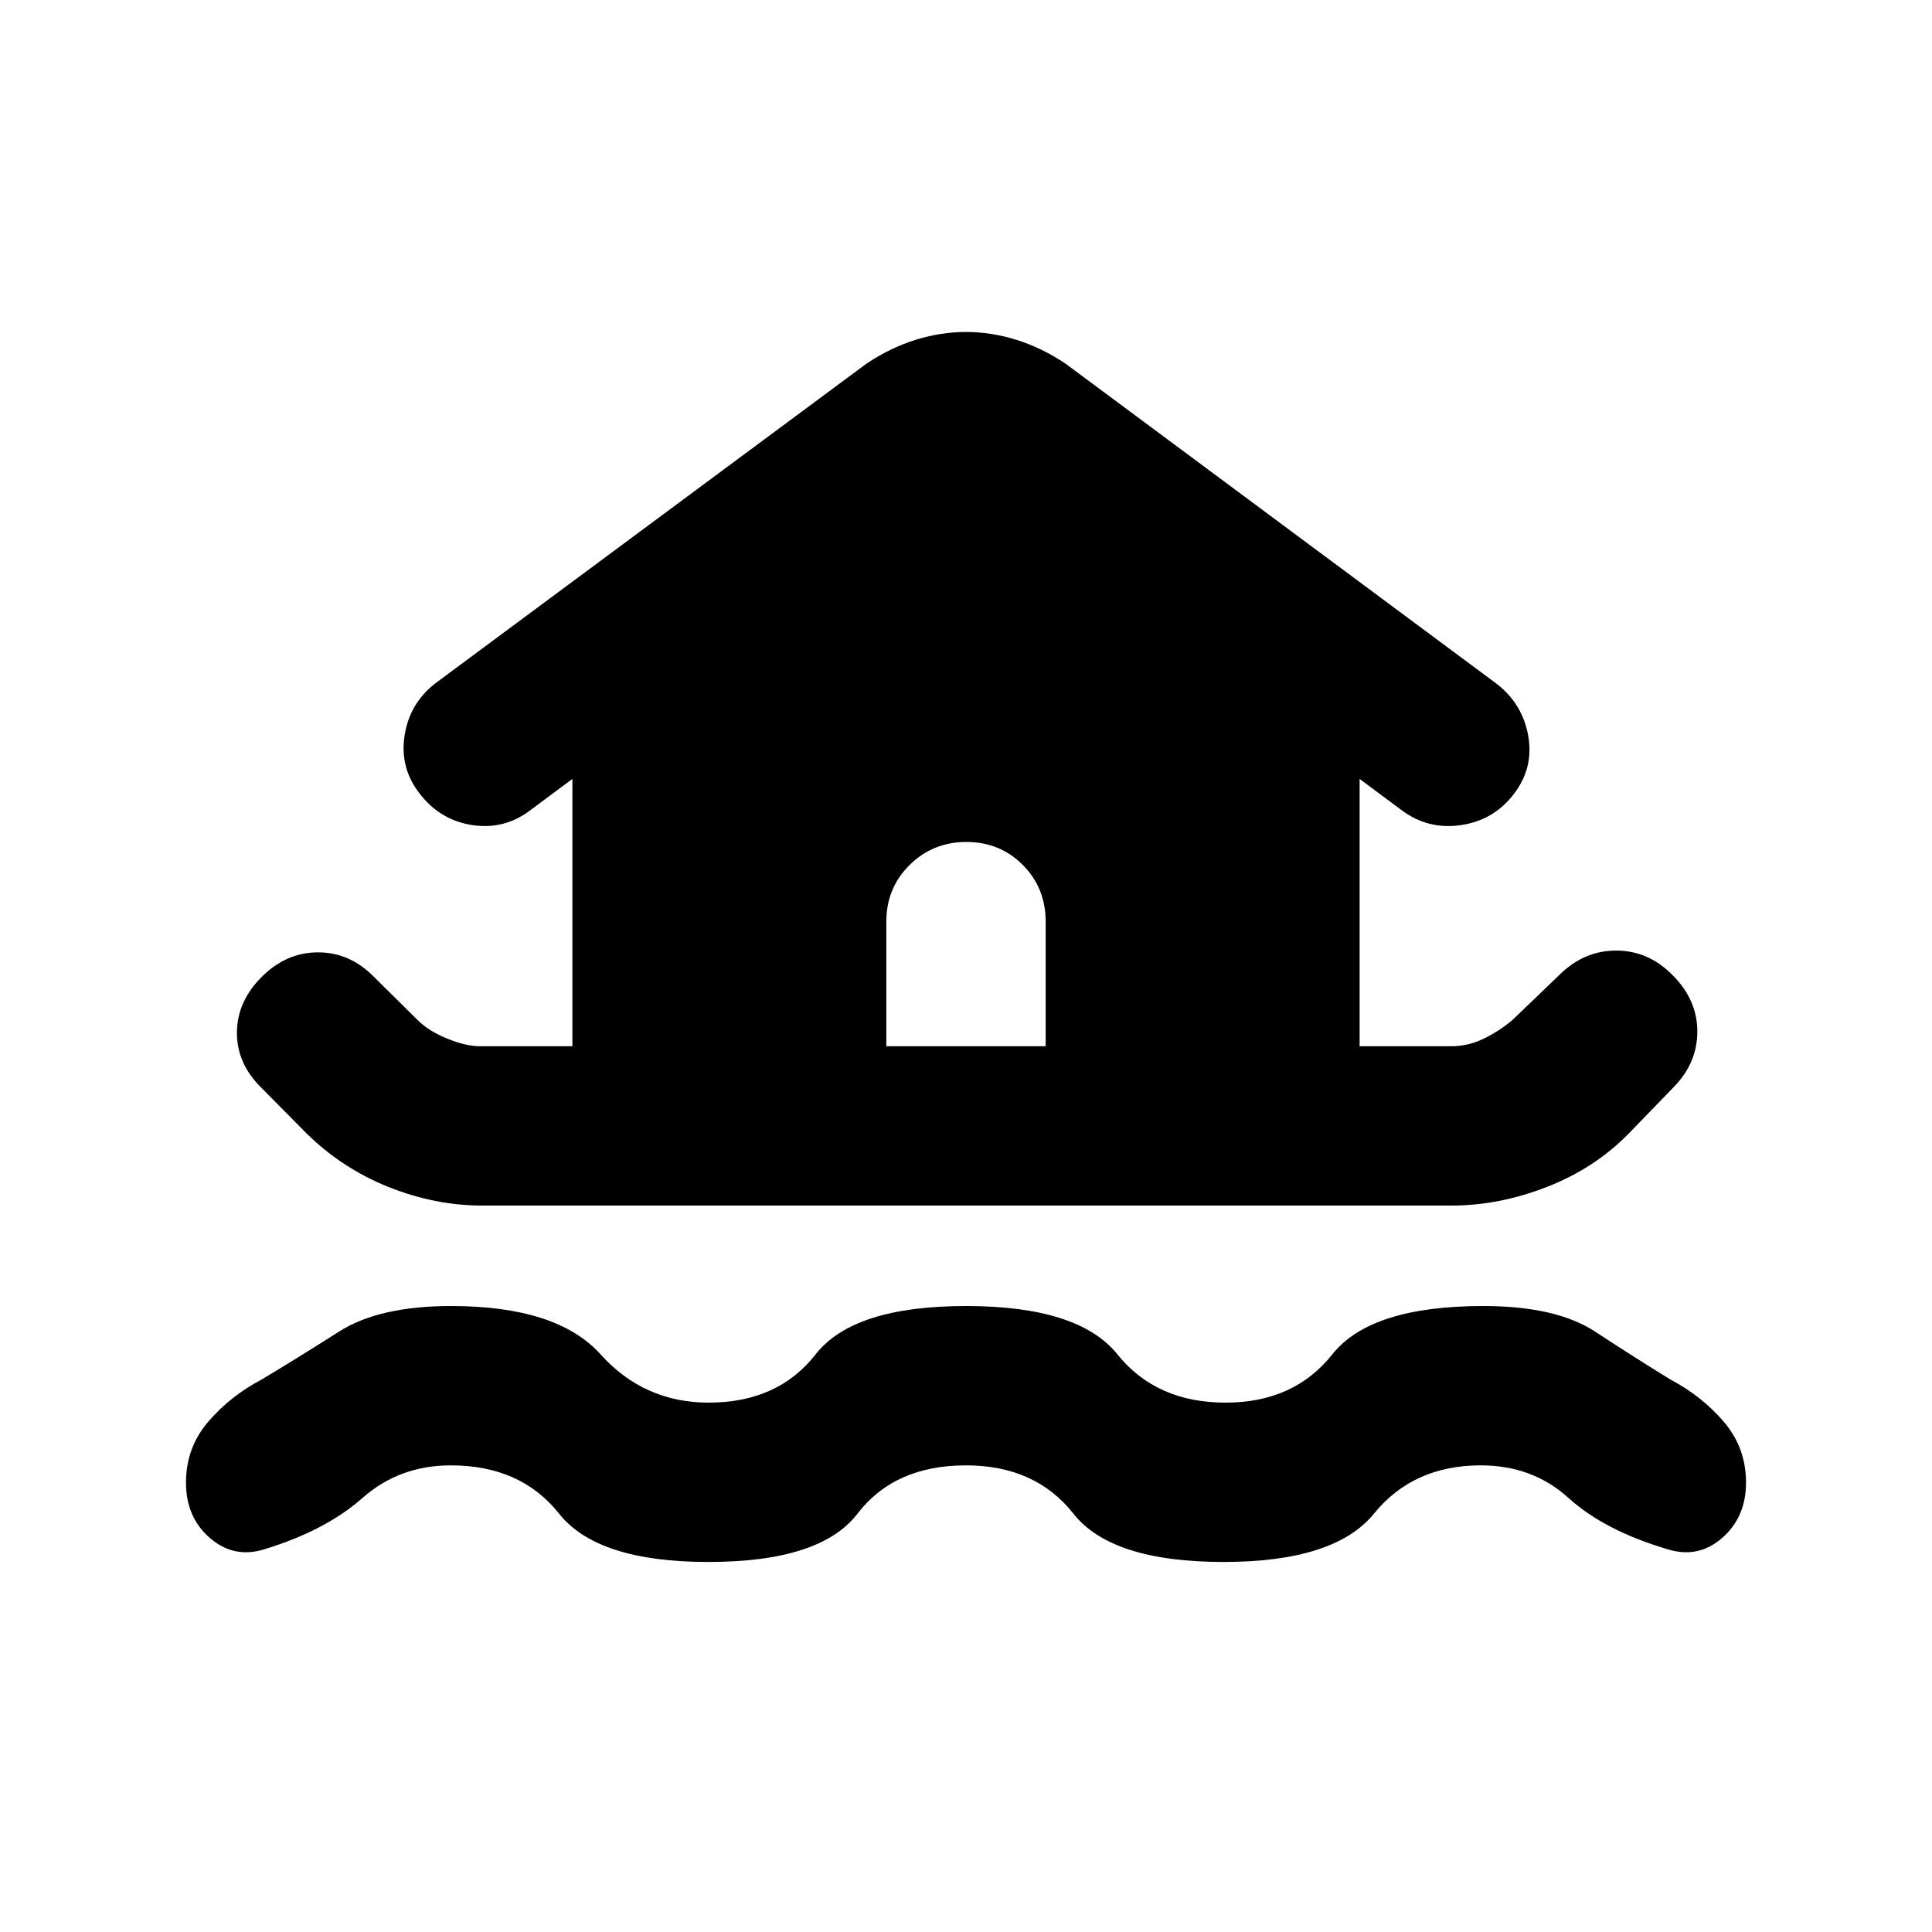 <svg xmlns="http://www.w3.org/2000/svg" height="20" viewBox="0 -960 960 960" width="20"><path d="M480-231.869q-35.522 0-53.913 24t-74.087 24q-55.174 0-74.206-24-19.033-24-53.794-24-25.522 0-43.837 16.163-18.315 16.163-48.402 25.402-15.357 4.956-27.352-5.381-11.996-10.337-11.996-27.619t10.957-30.13q10.956-12.849 26.63-21.088 18.505-11.1 38.448-23.811 19.943-12.71 55.698-12.71 52.665 0 74.259 24 21.595 24 53.718 24 34.399 0 53.171-24 18.771-24 74.706-24t75.226 24q19.292 24 53.774 24 34 0 53.033-24 19.032-24 74.967-24 36.194 0 55.589 12.71 19.396 12.711 37.411 23.811 15.674 8.239 26.63 21.088 10.957 12.848 10.957 30.13 0 17.282-11.996 27.619-11.995 10.337-27.352 5.381-31.087-9.239-48.902-25.402t-43.587-16.163q-33.511 0-53.044 24-19.532 24-74.706 24-55.696 0-74.627-24-18.932-24-53.373-24ZM239.753-360.957q-23.623 0-46.701-9.239t-40.835-26.717l-22.702-22.942q-11.906-11.906-11.787-27.221.12-15.315 12.315-27.511 12.196-12.196 28.011-12.196 15.816 0 27.772 12.196l21.652 21.413q5.522 5.522 14.805 9.283 9.282 3.76 16.151 3.76h45.979v-132.826l-20.652 15.37q-12.957 9.957-28.915 7.596-15.958-2.36-26.13-15.435-10.173-12.835-7.694-29.009 2.478-16.174 15.434-26.13l213.848-158.566q11.788-7.956 24.405-11.934 12.617-3.979 25.291-3.979t25.291 3.979q12.617 3.978 24.405 11.934l213.848 158.805q12.956 9.956 15.815 25.891 2.859 15.935-7.155 29.009-10.013 13.075-26.391 15.435-16.378 2.361-29.574-7.596l-20.652-15.37v132.826h45.565q8.326 0 16.087-3.76 7.761-3.761 14.283-9.283l23.652-22.702q12.196-11.907 28.177-11.787 15.982.119 27.845 12.315 12.195 12.196 12.195 27.891 0 15.696-11.795 27.692l-22.431 23.161q-16.861 17.169-40.578 26.408-23.717 9.239-47.34 9.239H239.753Zm279.834-79.174v-61.913q0-16.735-11.366-28.161-11.365-11.426-28.01-11.426-16.646 0-28.222 11.426t-11.576 28.161v61.913h79.174Z"/></svg>